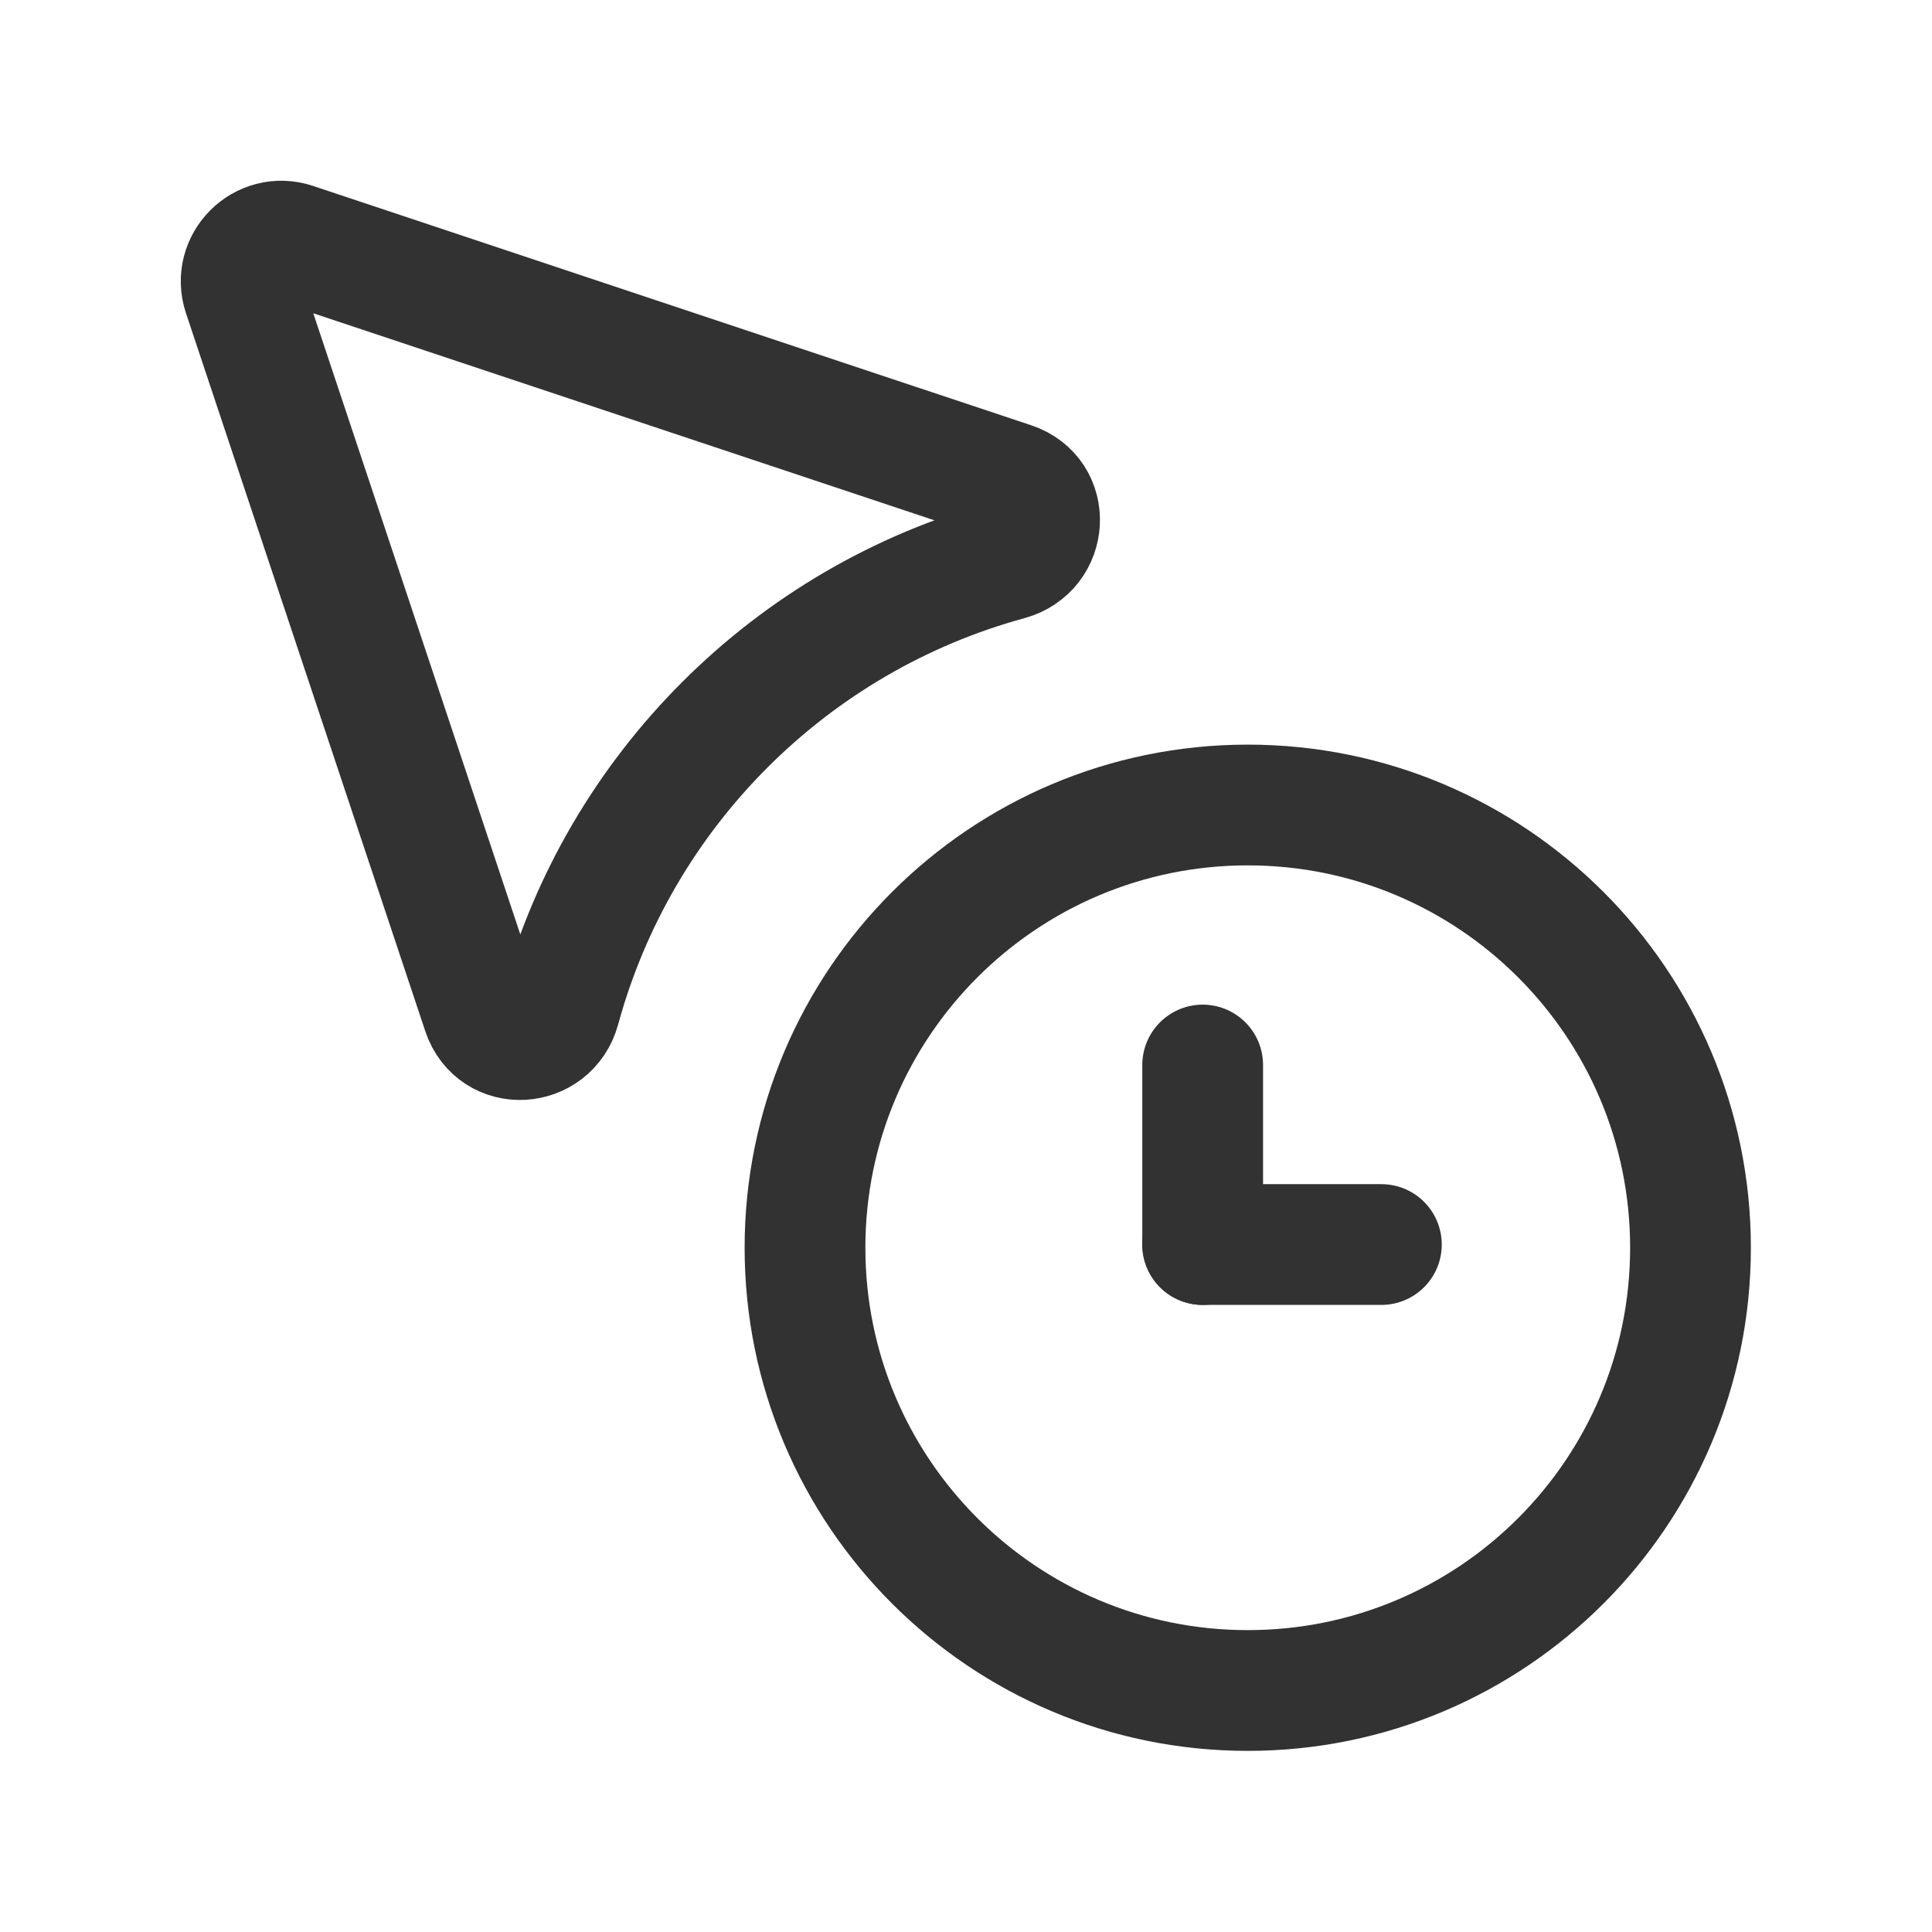 <?xml version="1.0" encoding="UTF-8"?><svg version="1.1" viewBox="0 0 24 24" xmlns="http://www.w3.org/2000/svg" xmlns:xlink="http://www.w3.org/1999/xlink"><g stroke-linecap="round" stroke-width="1.5" stroke="#323232" fill="none" stroke-linejoin="round"><path d="M12.527 6.956c-2.704.737-4.834 2.867-5.571 5.571 -.133.488-.801.527-.961.047l-2.973-8.92c-.13-.391.242-.763.632-.632l8.92 2.973c.48.16.441.828-.047.961Z"></path><path d="M14.94 13.23v2.23"></path><path d="M14.94 15.46h2.22"></path><path d="M15.5 21c-3.037 0-5.5-2.462-5.5-5.5 0-3.037 2.463-5.5 5.5-5.5 3.038 0 5.5 2.463 5.5 5.5 0 3.038-2.462 5.5-5.5 5.5"></path></g><path fill="none" d="M0 0h24v24h-24Z"></path></svg>
